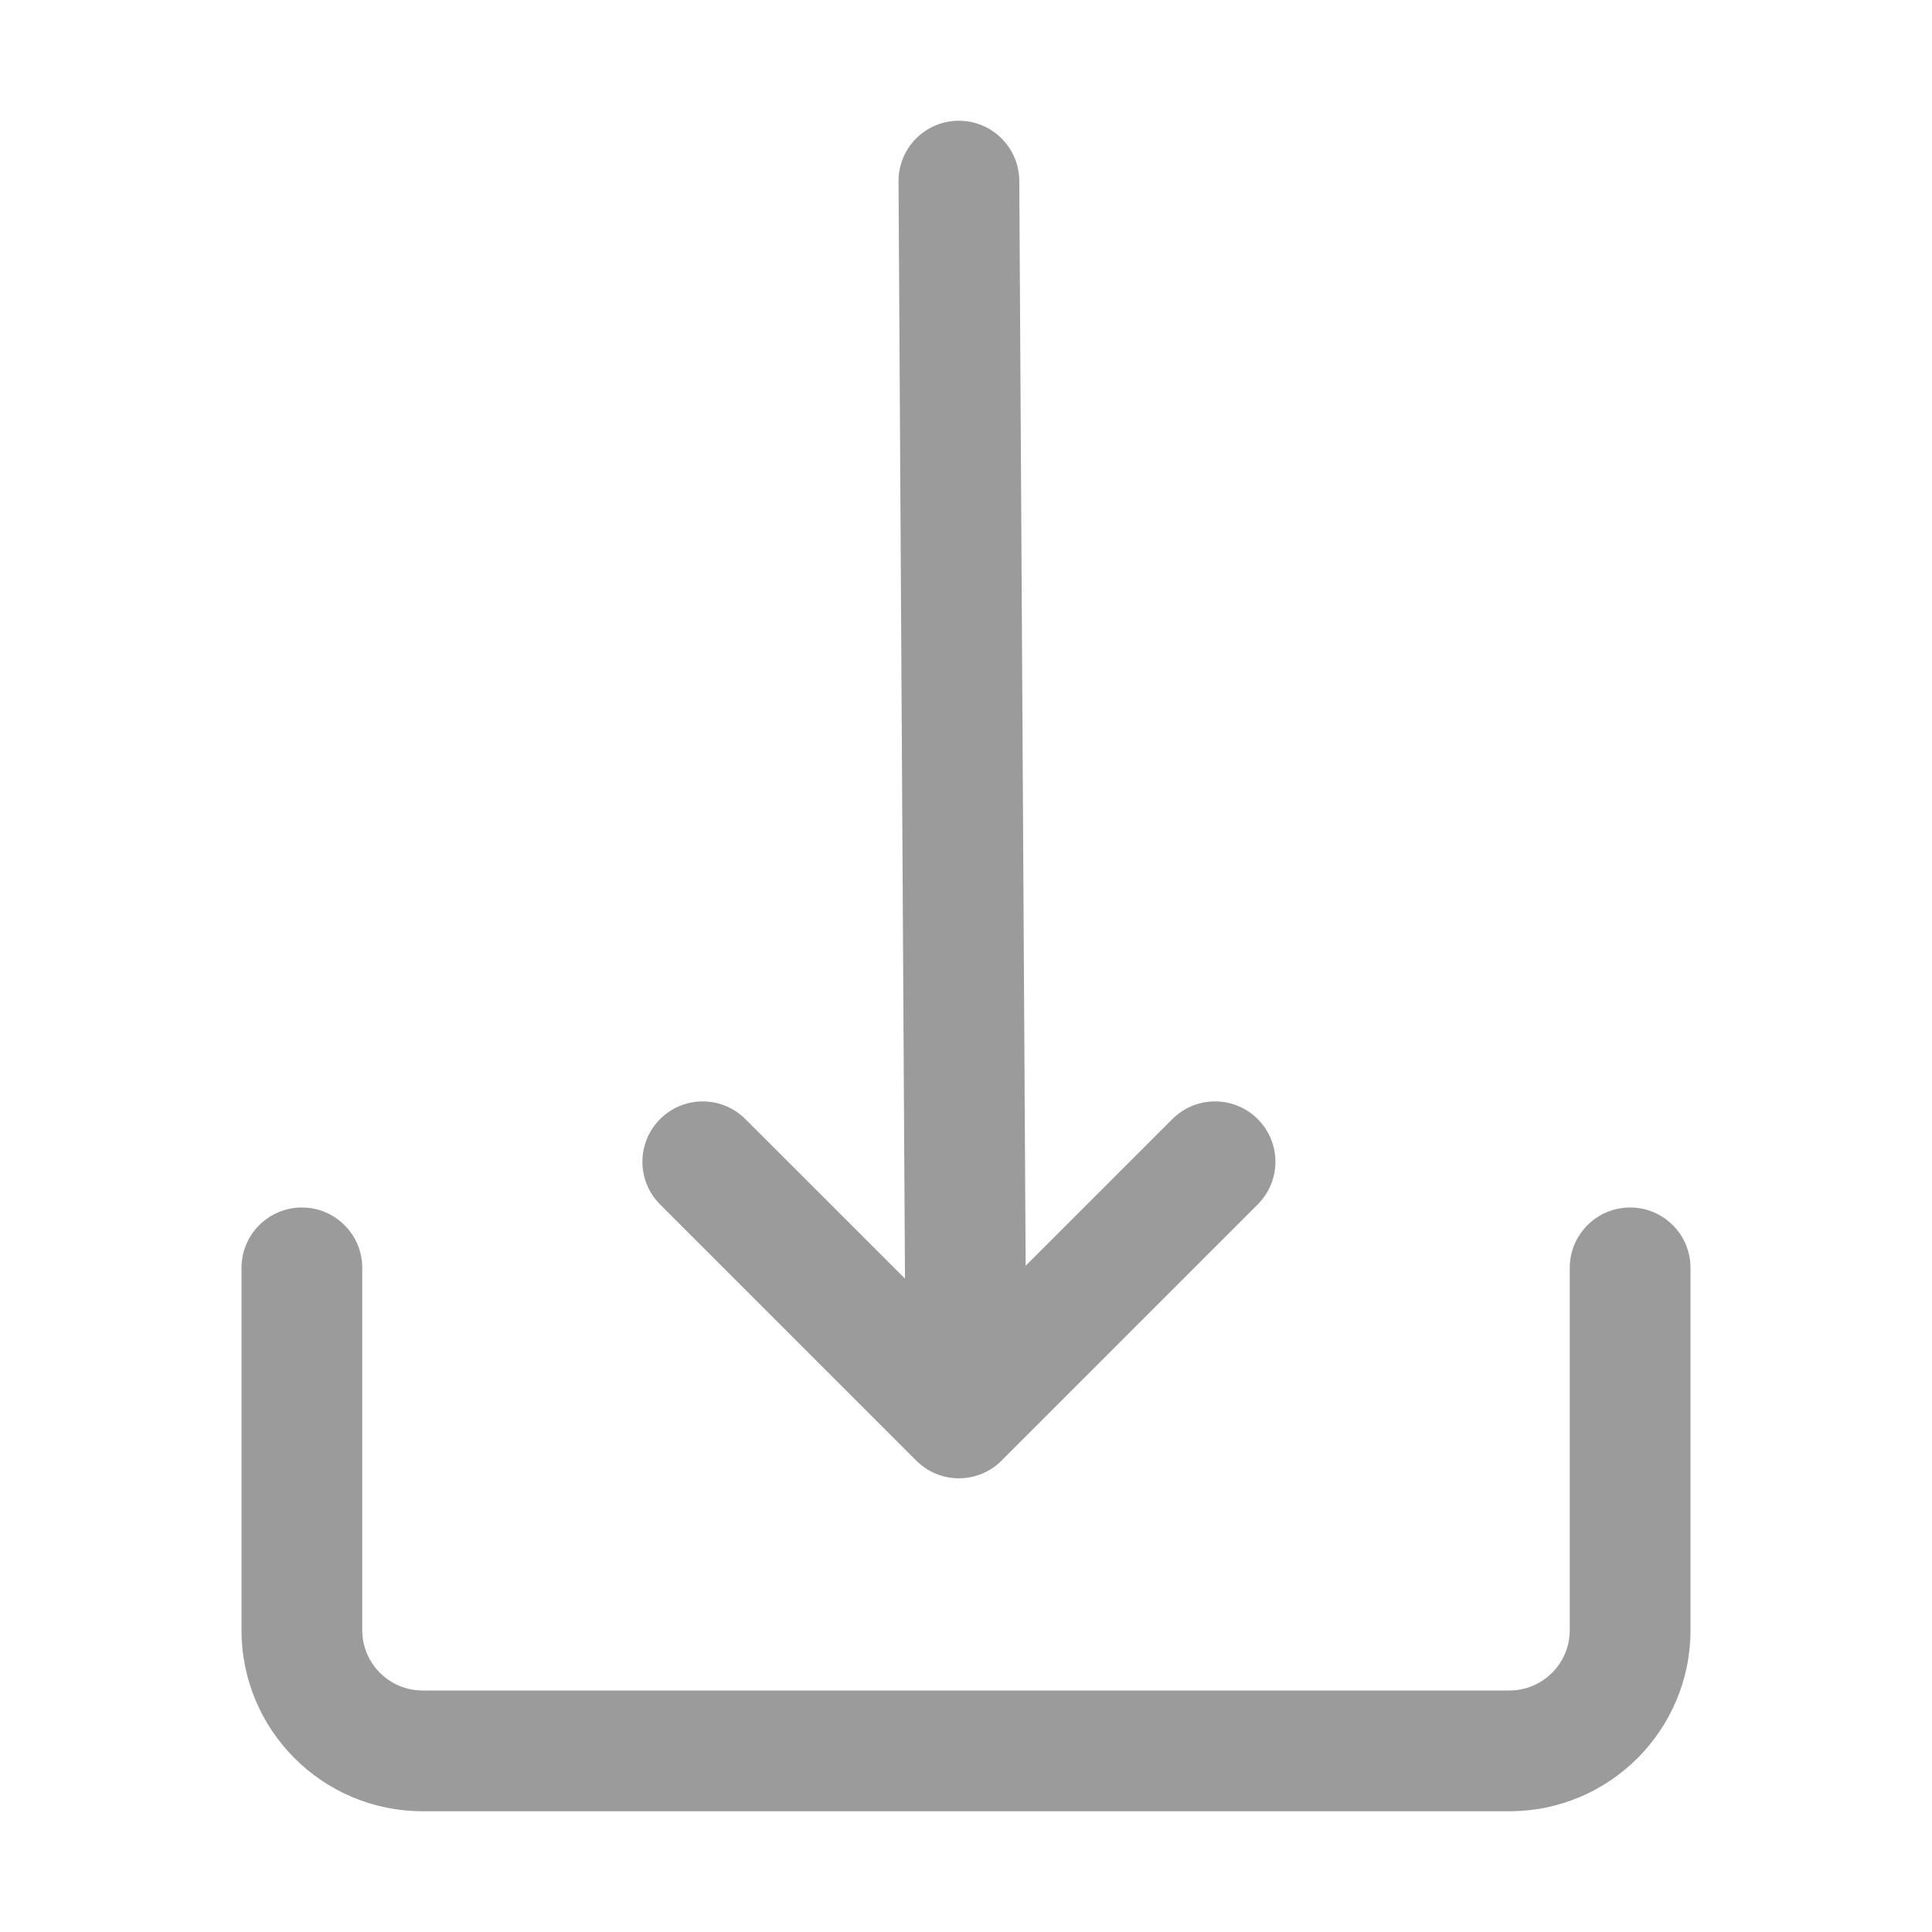 <svg width="24" height="24" viewBox="0 0 24 24" fill="none" xmlns="http://www.w3.org/2000/svg">
<path d="M12.662 2.246C12.659 1.831 12.322 1.498 11.907 1.5C11.493 1.502 11.159 1.84 11.162 2.254L11.242 15.883L9.26 13.902C8.967 13.609 8.492 13.609 8.2 13.902C7.907 14.194 7.907 14.669 8.2 14.962L11.382 18.144C11.522 18.285 11.713 18.364 11.912 18.364C12.111 18.364 12.302 18.285 12.442 18.144L15.624 14.962C15.917 14.669 15.917 14.194 15.624 13.902C15.331 13.609 14.856 13.609 14.563 13.902L12.741 15.724L12.662 2.246Z" fill="#9B9B9B"/>
<path d="M4.5 15.75C4.5 15.336 4.164 15 3.75 15C3.336 15 3 15.336 3 15.75V20.25C3 21.493 4.007 22.5 5.25 22.5H18.75C19.993 22.5 21 21.493 21 20.25V15.75C21 15.336 20.664 15 20.25 15C19.836 15 19.5 15.336 19.5 15.75V20.25C19.5 20.664 19.164 21 18.75 21H5.25C4.836 21 4.5 20.664 4.5 20.25V15.75Z" fill="#9B9B9B"/>
</svg>
